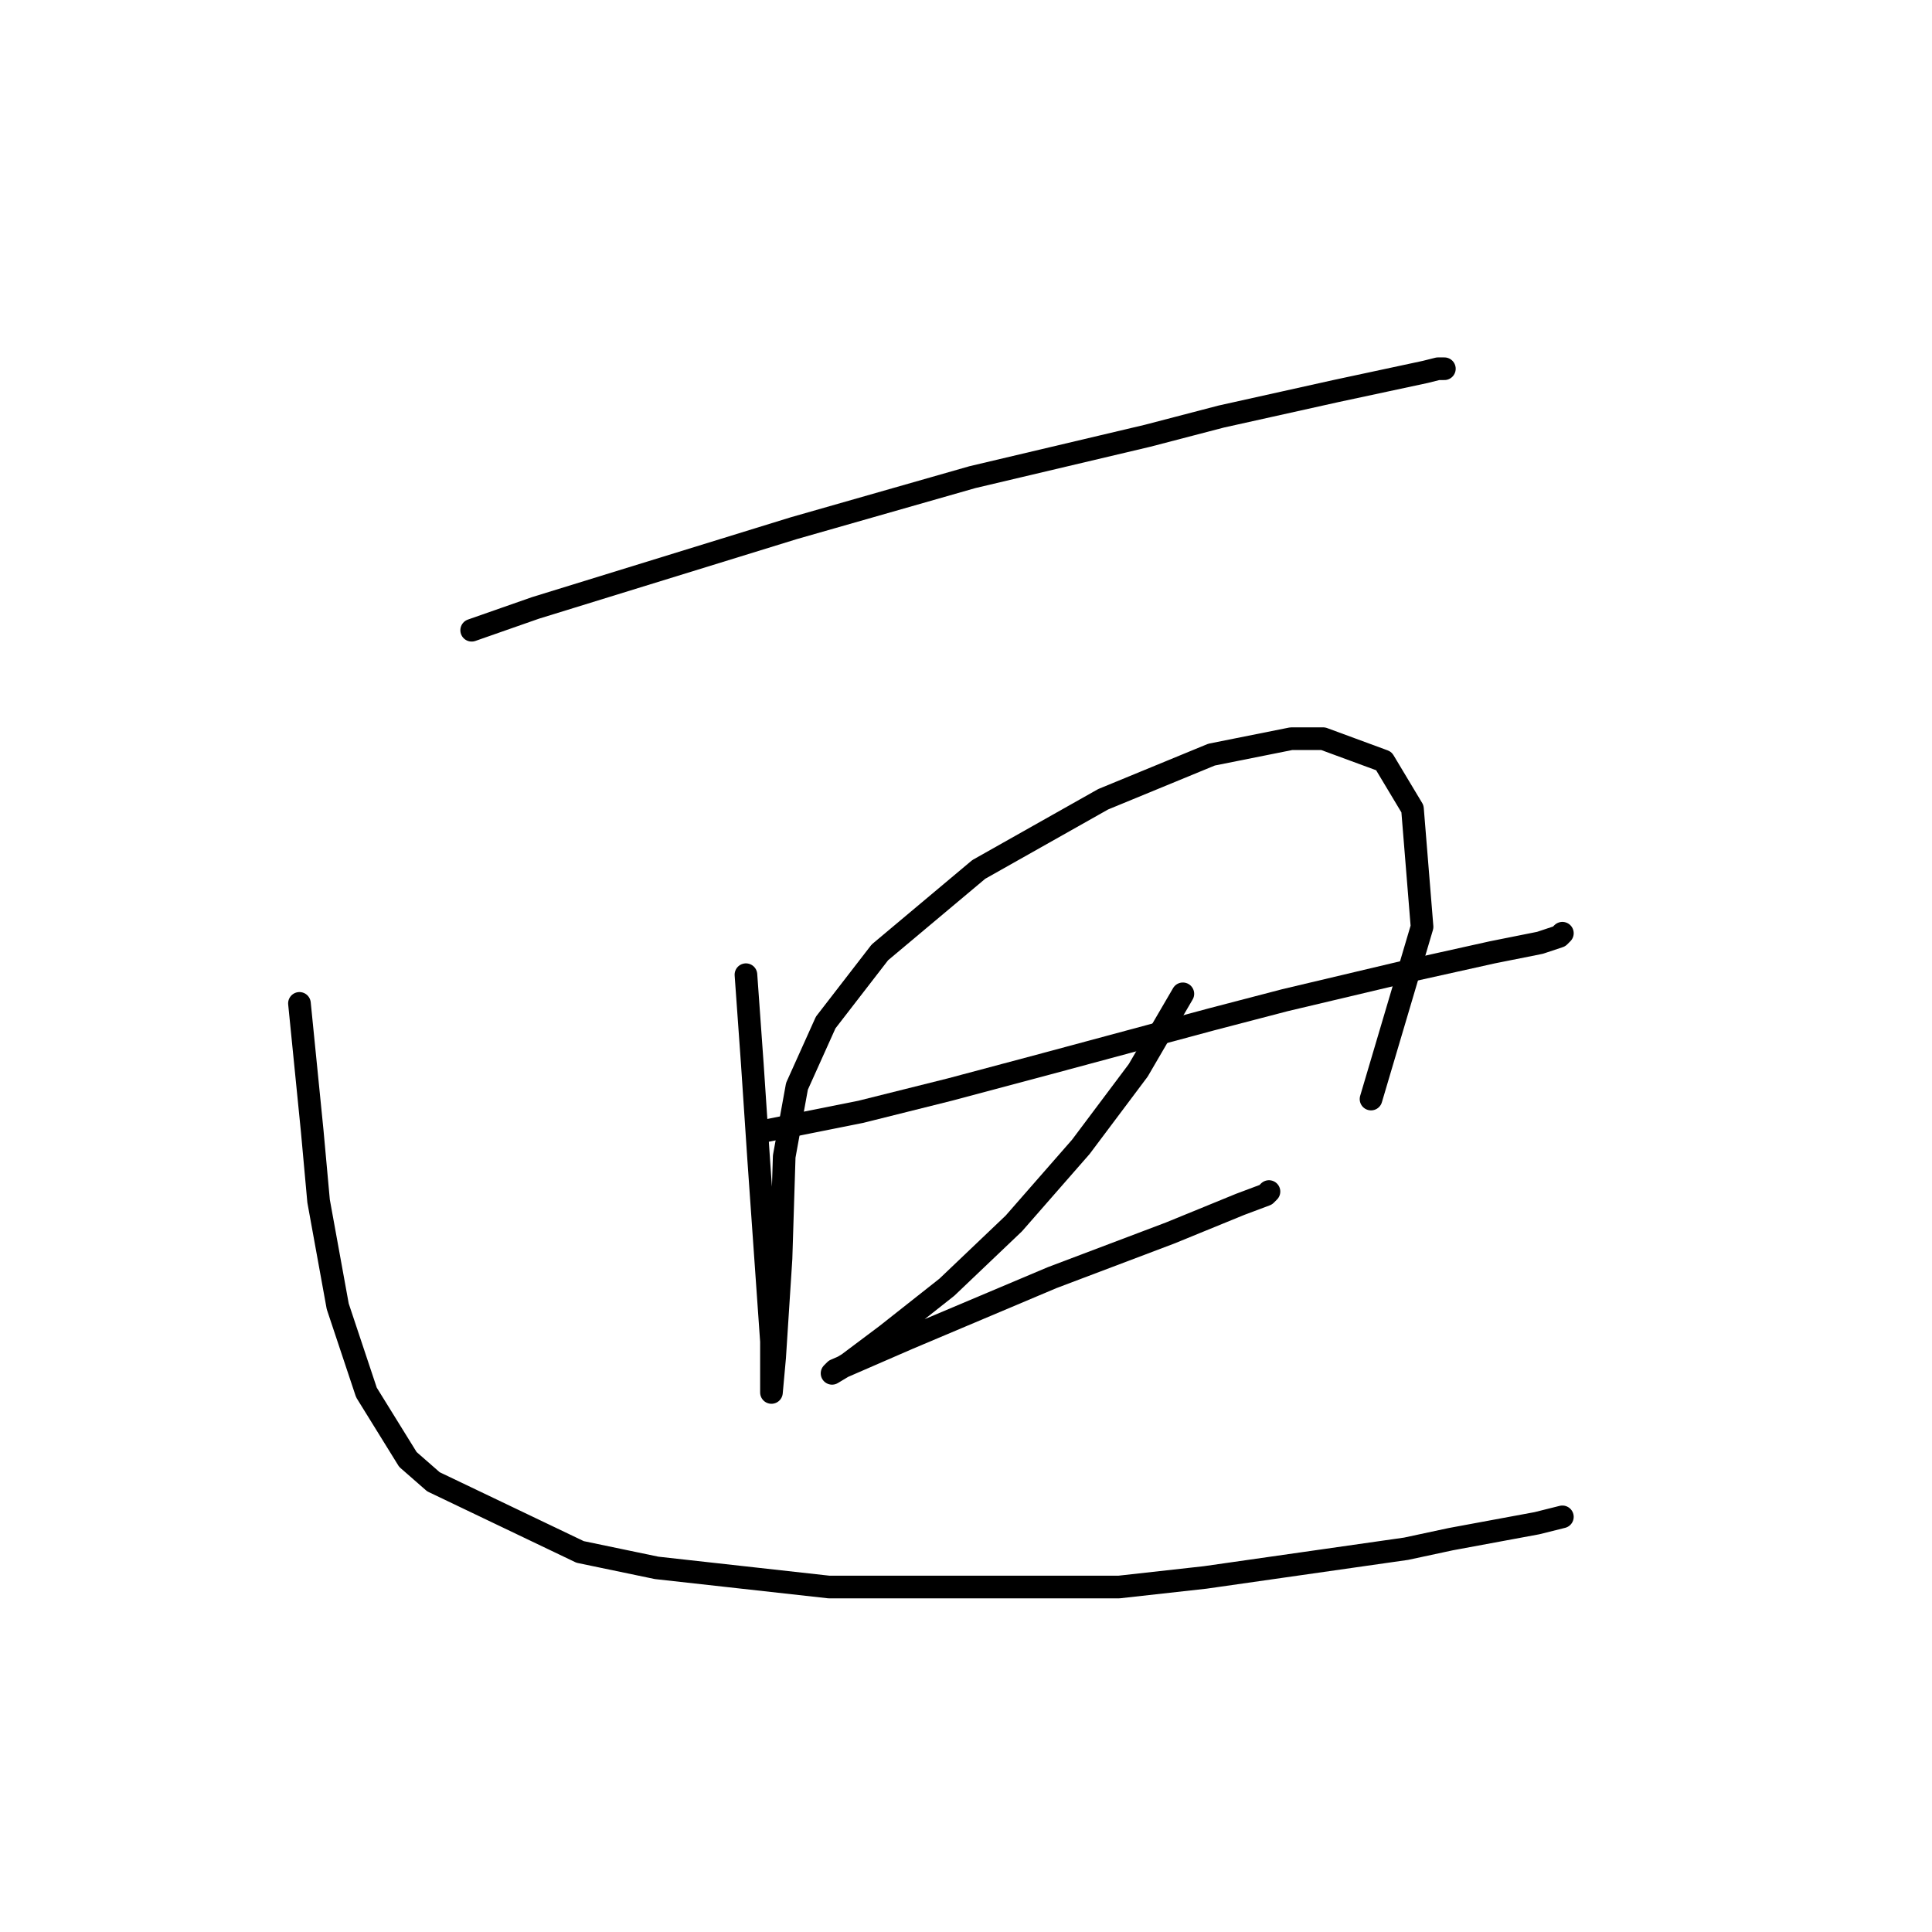 <?xml version="1.0" standalone="no"?>
    <svg width="256" height="256" xmlns="http://www.w3.org/2000/svg" version="1.1">
    <polyline stroke="black" stroke-width="3" stroke-linecap="round" fill="transparent" stroke-linejoin="round" points="62.499 83.511 70.95 80.553 105.18 69.989 128.844 63.227 152.087 57.734 161.806 55.198 177.019 51.817 188.852 49.282 190.542 48.859 191.387 48.859 191.387 48.859 " />
        <polyline stroke="black" stroke-width="3" stroke-linecap="round" fill="transparent" stroke-linejoin="round" points="98.841 129.151 99.686 140.983 100.531 153.661 102.222 177.748 102.222 184.087 102.222 184.509 102.644 179.861 103.489 166.761 103.912 153.238 105.602 143.941 109.406 135.489 116.59 126.192 129.69 115.205 146.171 105.908 160.538 99.992 171.103 97.879 175.329 97.879 183.358 100.837 187.161 107.176 188.429 122.812 181.668 145.631 181.668 145.631 " />
        <polyline stroke="black" stroke-width="3" stroke-linecap="round" fill="transparent" stroke-linejoin="round" points="101.376 149.857 114.054 147.322 125.886 144.364 138.564 140.983 160.538 135.067 170.258 132.531 186.316 128.728 197.726 126.192 204.065 124.925 206.6 124.08 207.023 123.657 207.023 123.657 " />
        <polyline stroke="black" stroke-width="3" stroke-linecap="round" fill="transparent" stroke-linejoin="round" points="156.735 131.686 153.777 136.757 150.819 141.828 143.212 151.97 134.338 162.112 125.464 170.564 117.435 176.903 112.364 180.706 110.251 181.974 110.673 181.551 120.393 177.325 139.409 169.296 155.045 163.38 164.342 159.577 167.722 158.309 168.145 157.886 168.145 157.886 " />
        <polyline stroke="black" stroke-width="3" stroke-linecap="round" fill="transparent" stroke-linejoin="round" points="39.679 132.954 41.369 149.857 42.215 159.154 44.75 173.099 48.553 184.509 54.047 193.384 57.428 196.342 76.867 205.639 87.009 207.751 109.828 210.287 148.283 210.287 159.693 209.019 186.316 205.216 192.232 203.948 203.642 201.835 207.023 200.99 207.023 200.99 " />
        </svg>